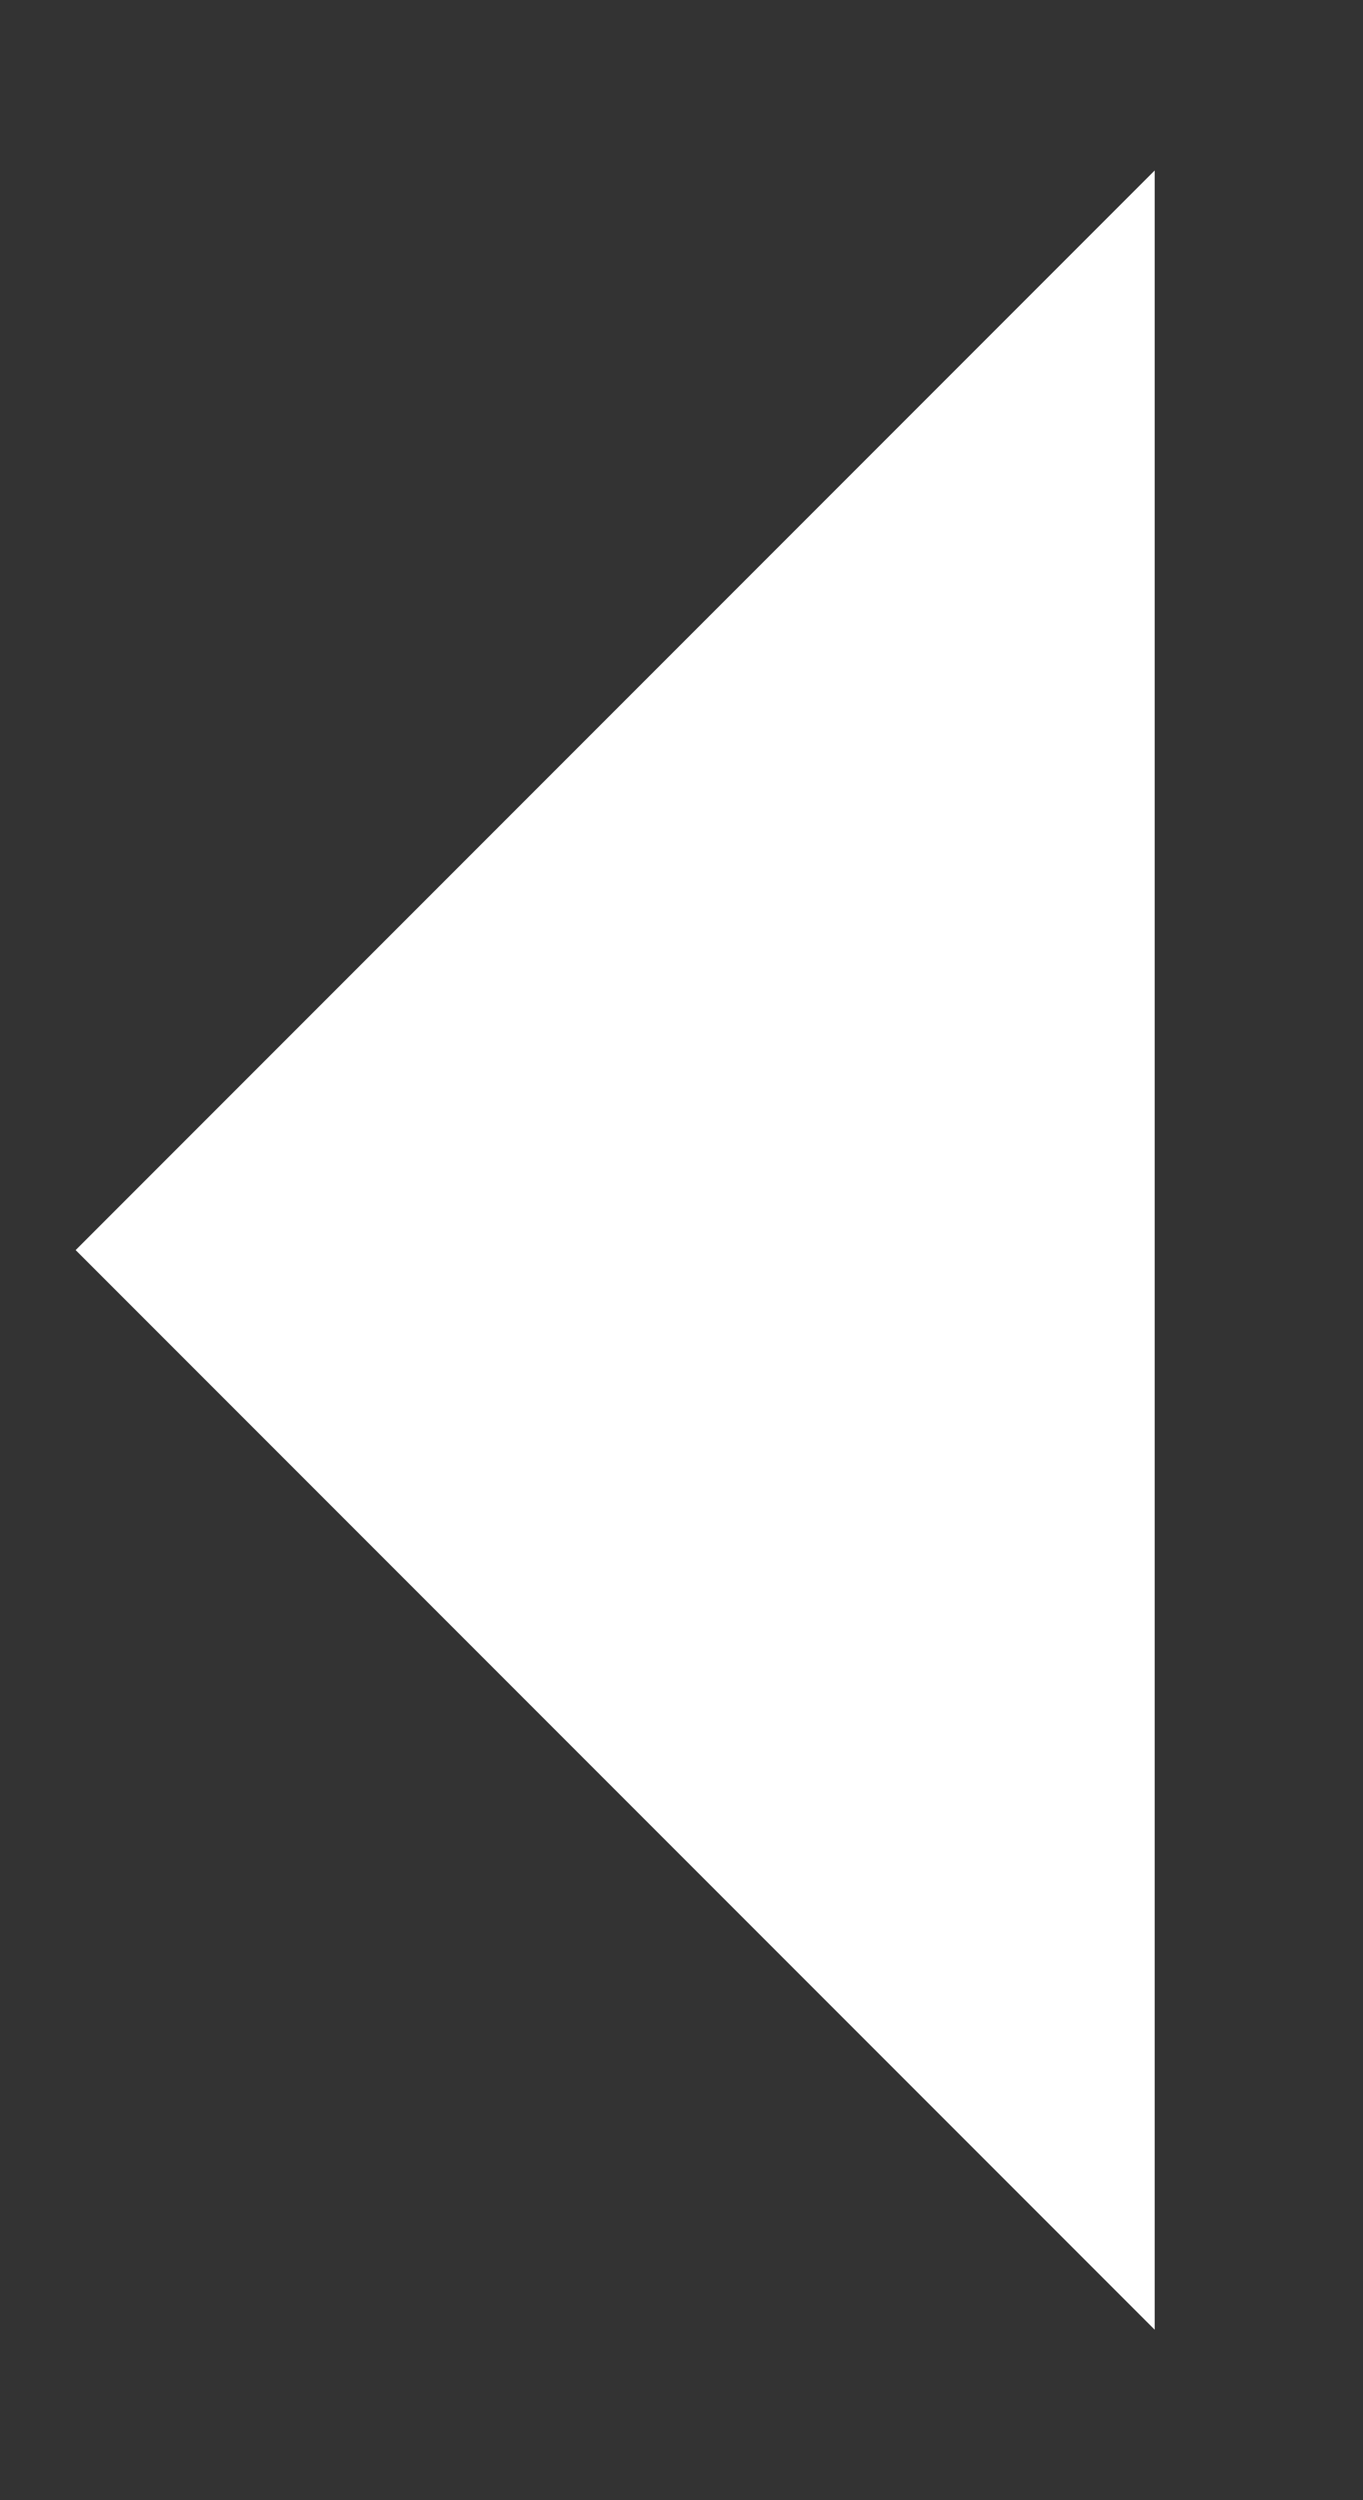 <svg width="6" height="11" viewBox="0 0 6 11" fill="none" xmlns="http://www.w3.org/2000/svg">
<rect x="0" y="0" width="6" height="11" fill="#333333" stroke="none"/>
<path d="M0.333 5.5L5.083 0.75L5.083 10.25L0.333 5.5Z" fill="white"/>
</svg>
